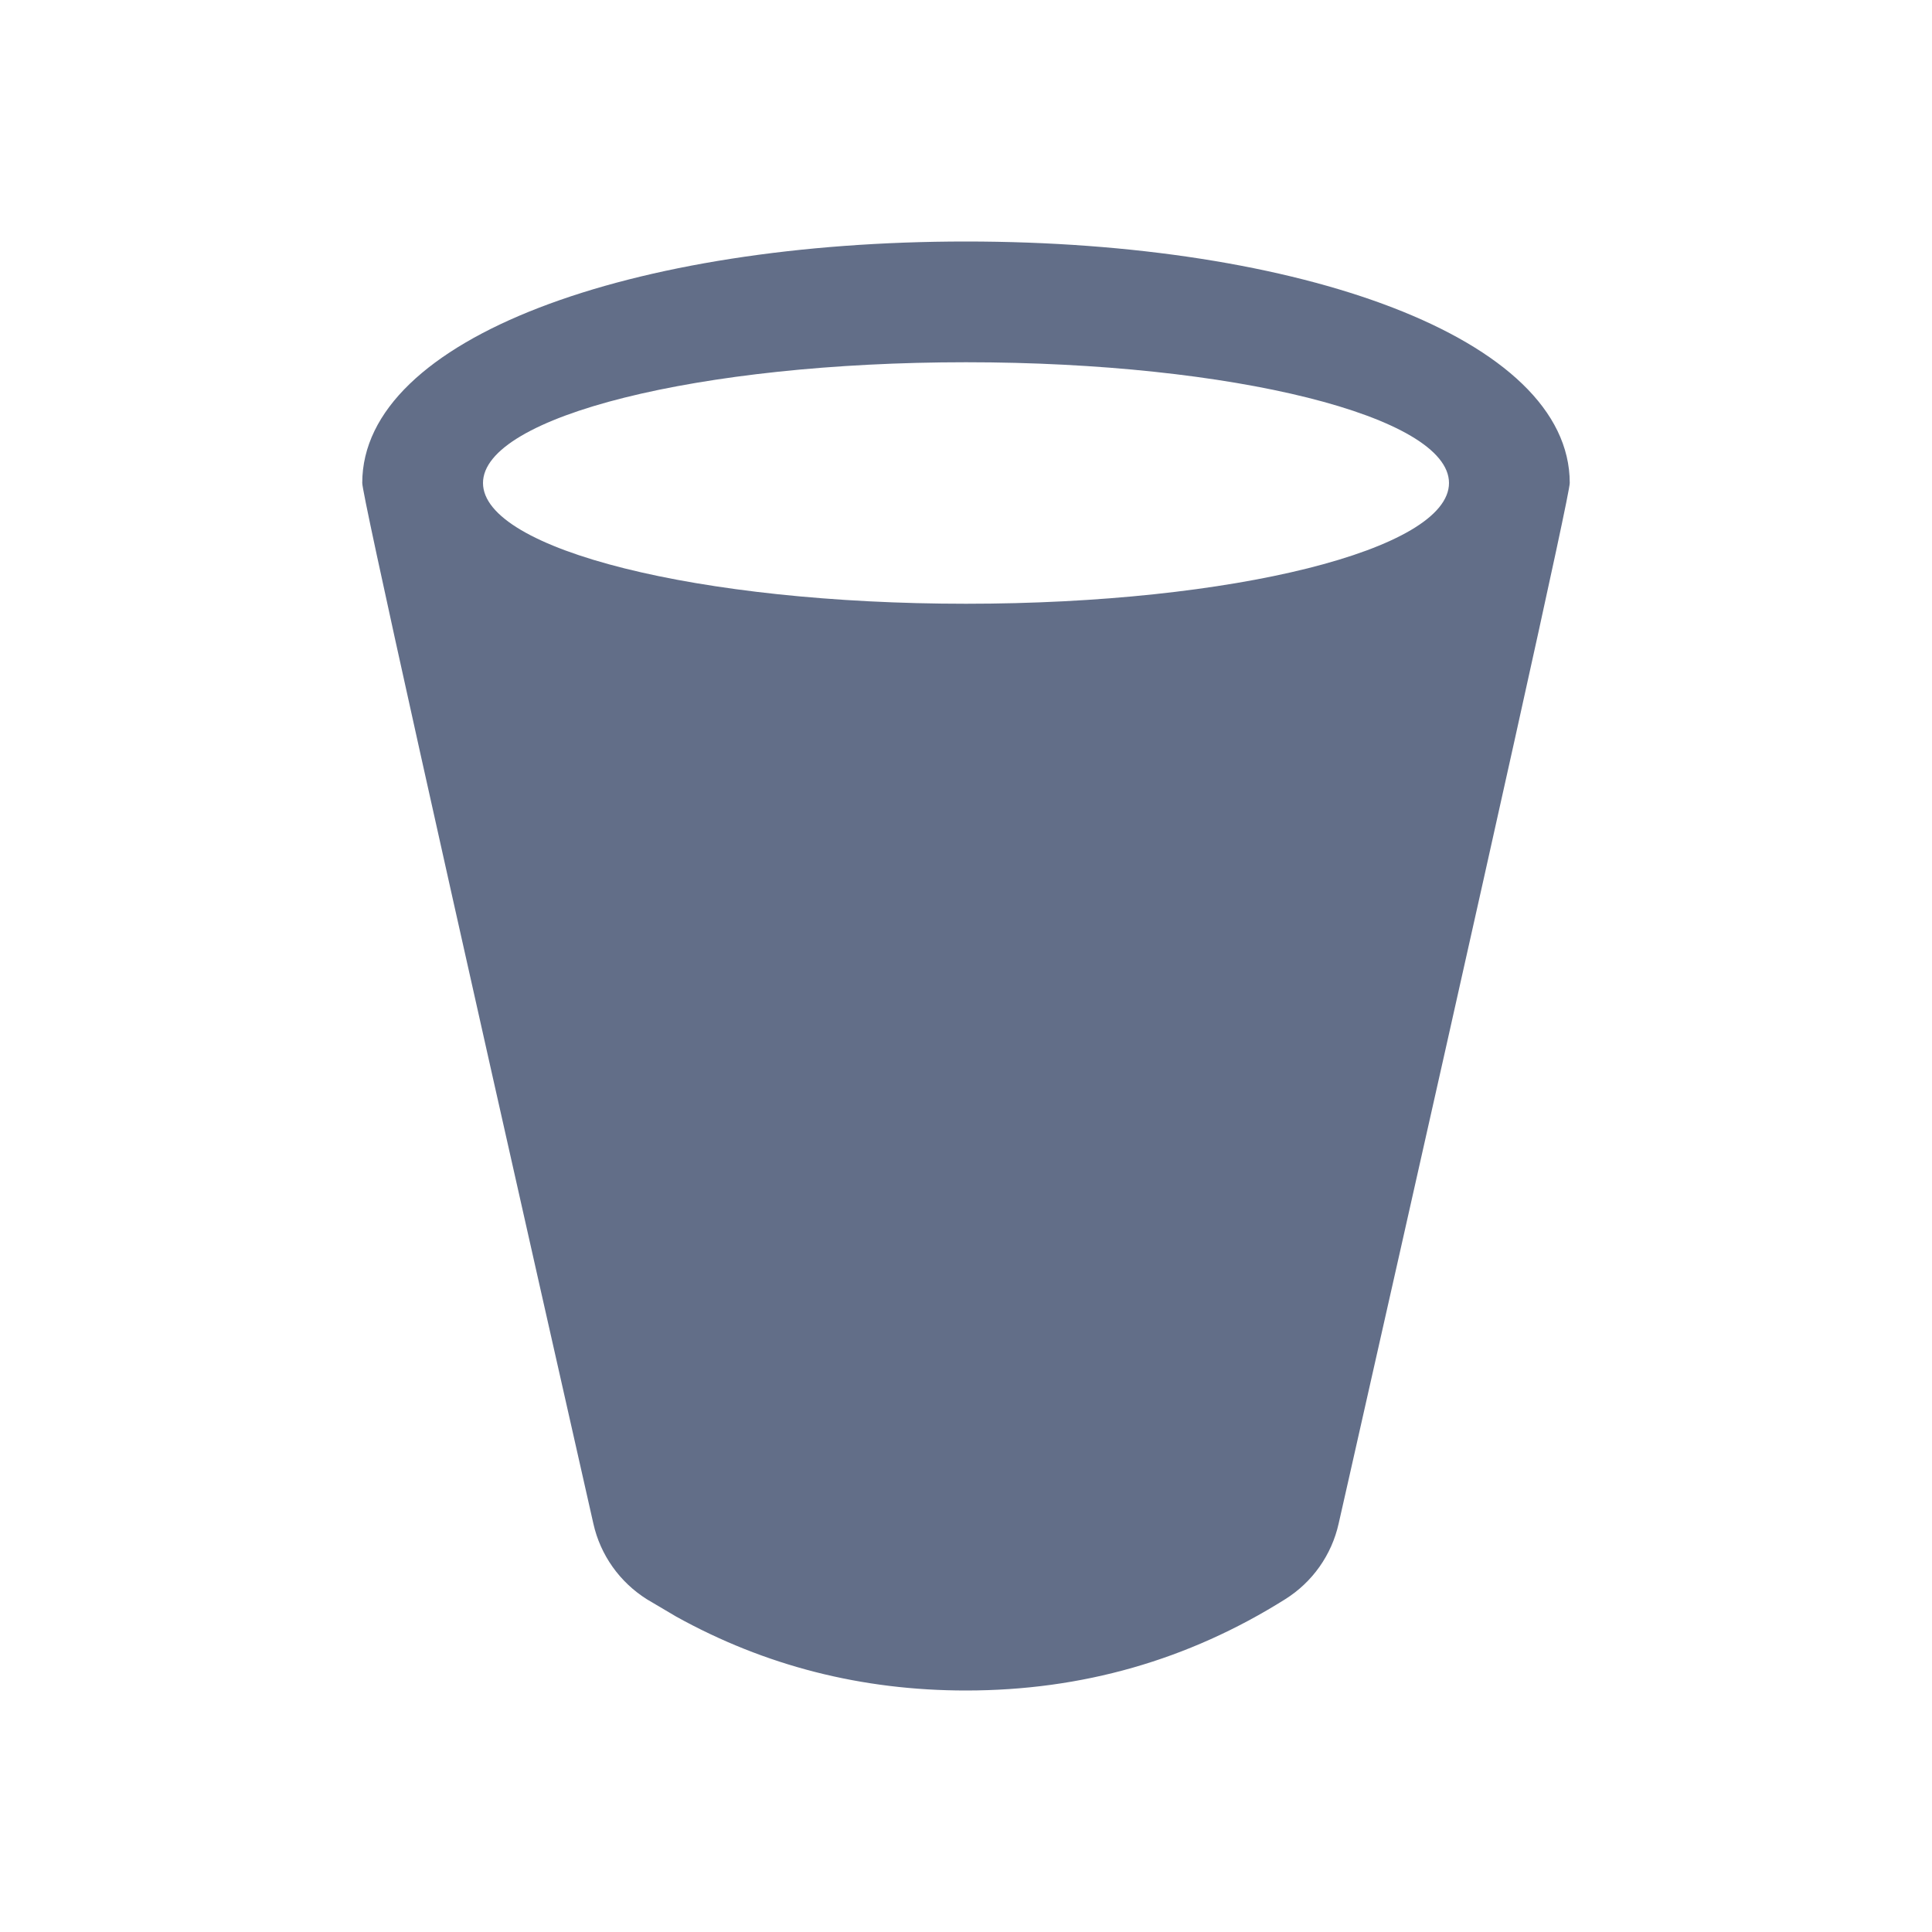 <svg xmlns="http://www.w3.org/2000/svg" width="16" height="16" viewBox="0 0 16 16">
  <path fill="#626E88" fill-rule="evenodd" d="M5,0 C7.761,0 10,0.795 10,2 C10,2.095 9.391,4.84 8.172,10.238 L8.086,10.618 C8.028,10.878 7.868,11.104 7.642,11.245 C6.841,11.748 5.96,12 5,12 C4.136,12 3.336,11.796 2.6,11.388 L2.358,11.245 C2.132,11.103 1.972,10.878 1.914,10.618 C0.638,4.971 0,2.098 0,2 C0,0.795 2.239,0 5,0 Z M5,1 C2.791,1 1,1.448 1,2 C1,2.552 2.791,3 5,3 C7.209,3 9,2.552 9,2 C9,1.448 7.209,1 5,1 Z" transform="translate(3 2)"/>
</svg>
